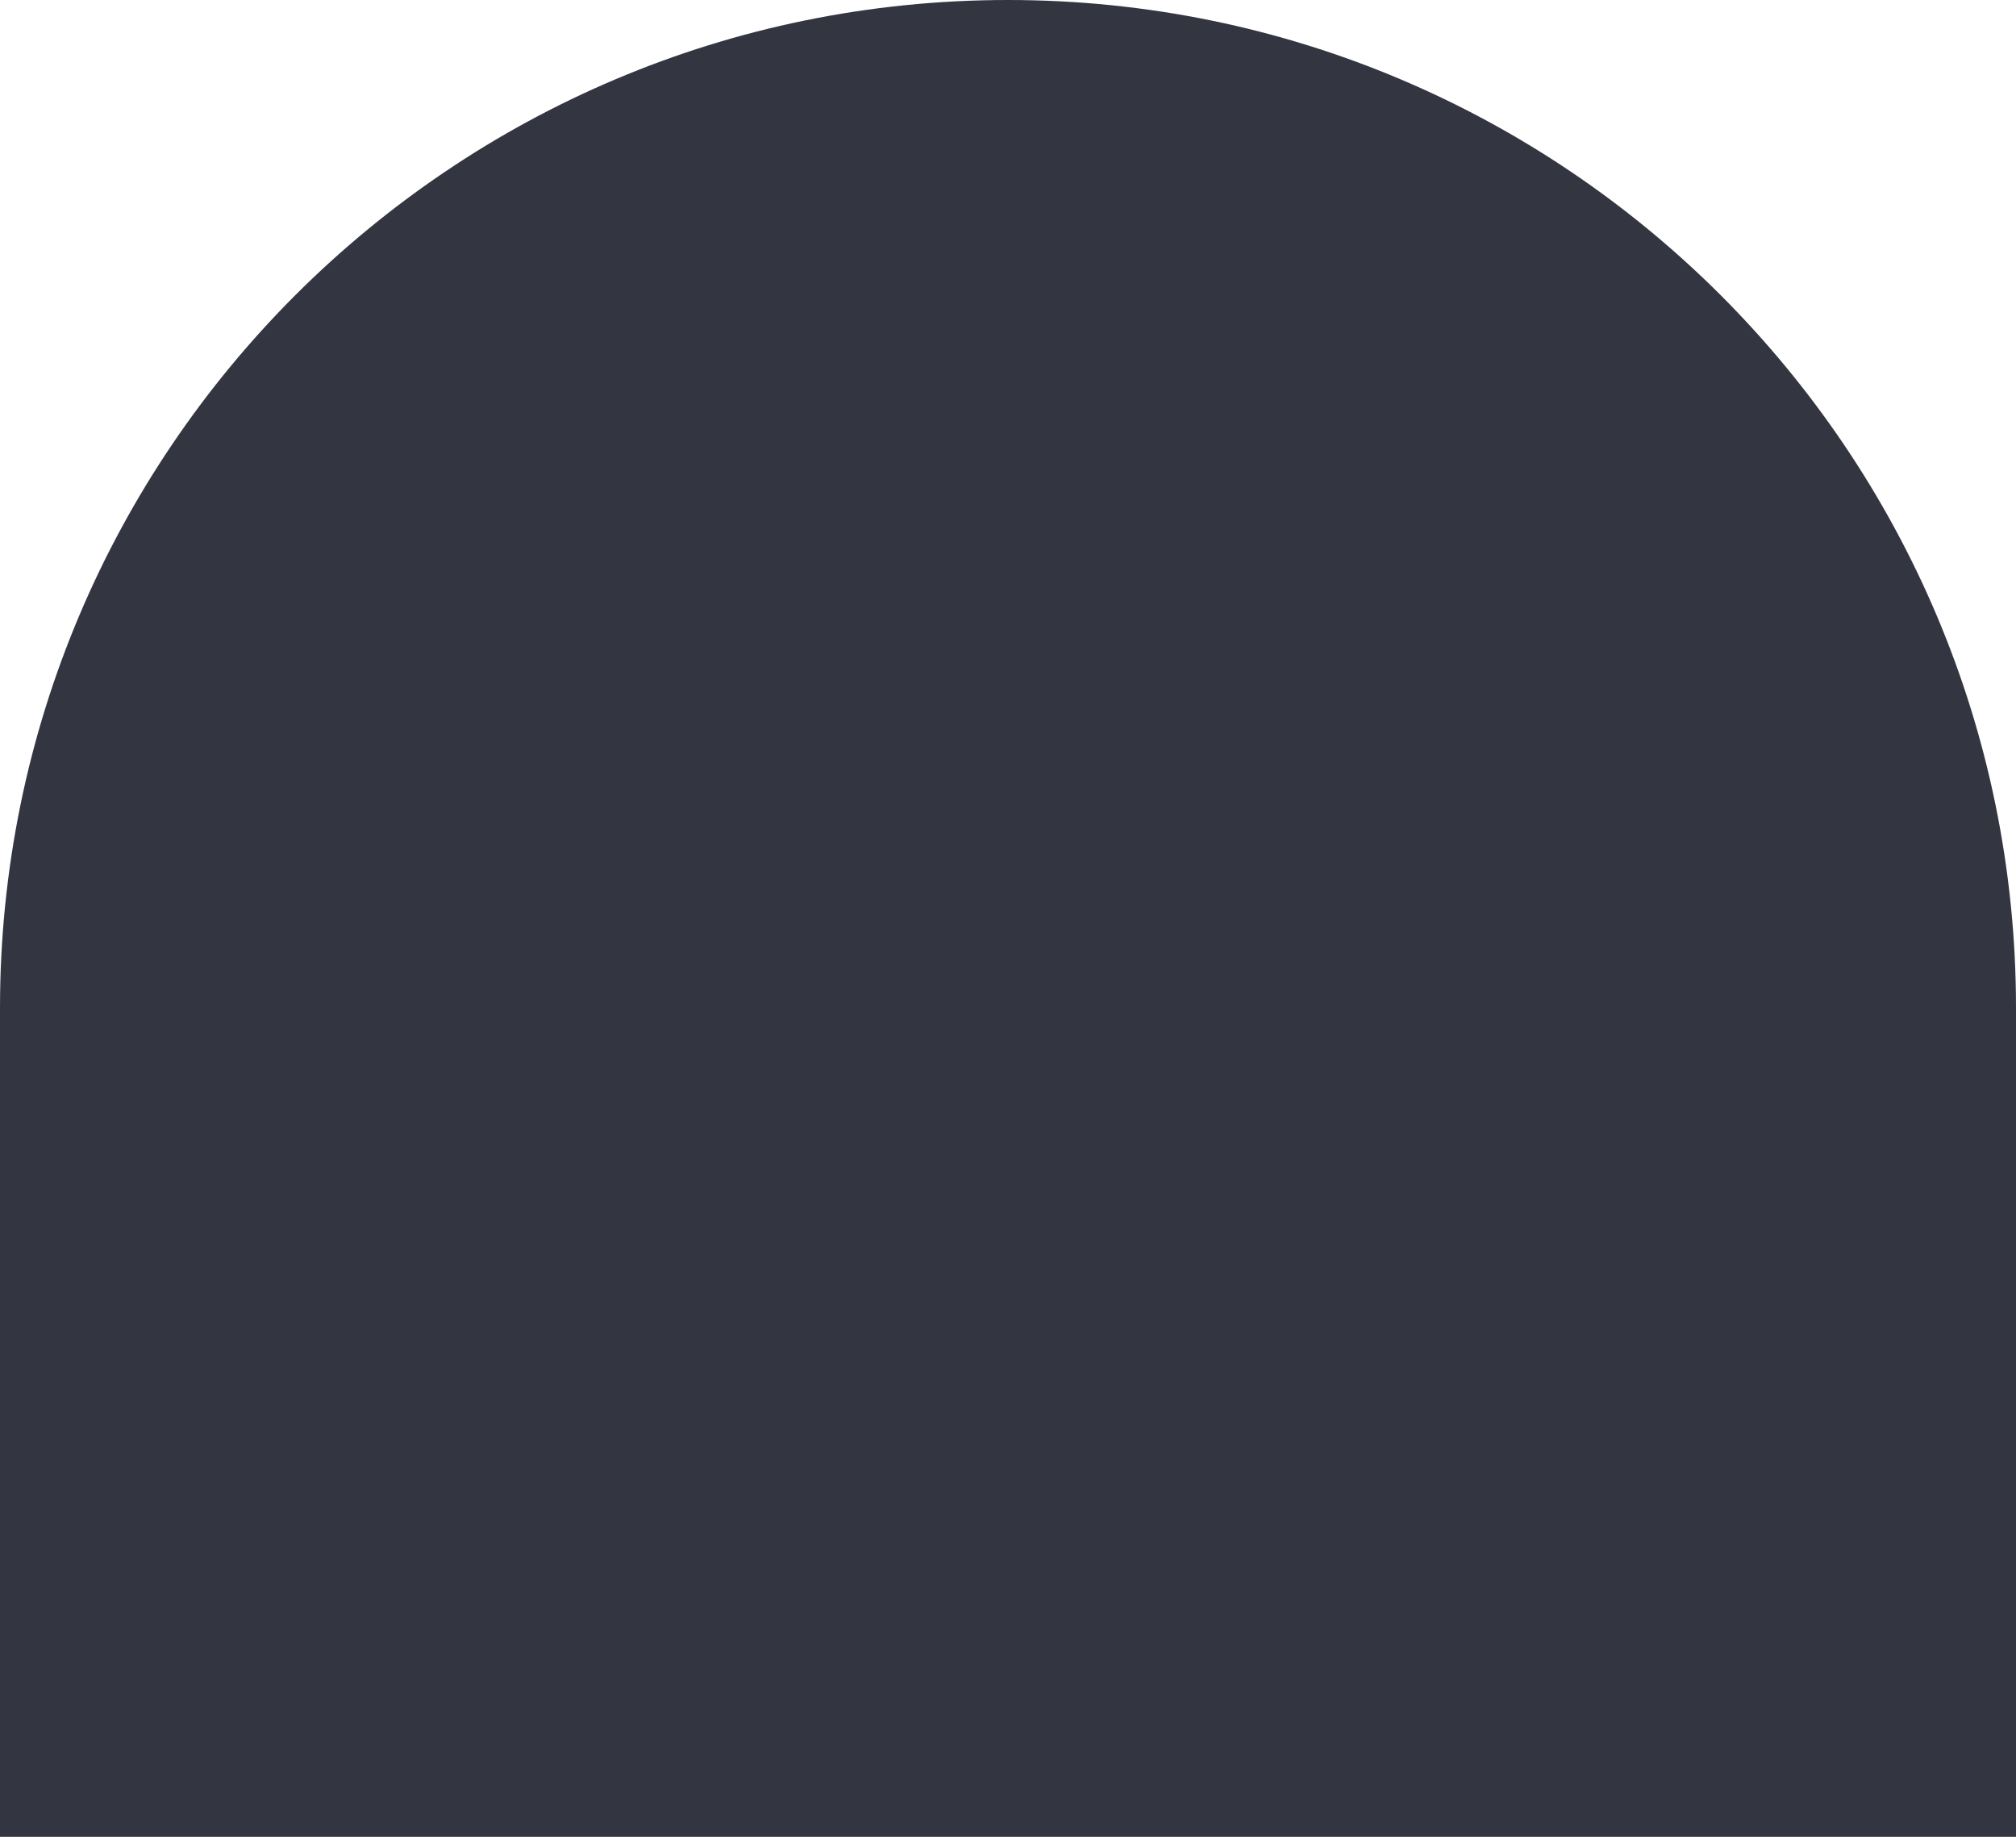 <svg width="45" height="41" viewBox="0 0 45 41" fill="none" xmlns="http://www.w3.org/2000/svg">
<path d="M0 22.5C0 10.074 10.074 0 22.5 0C34.926 0 45 10.074 45 22.5V41H0V22.5Z" fill="#333540"/>
</svg>

